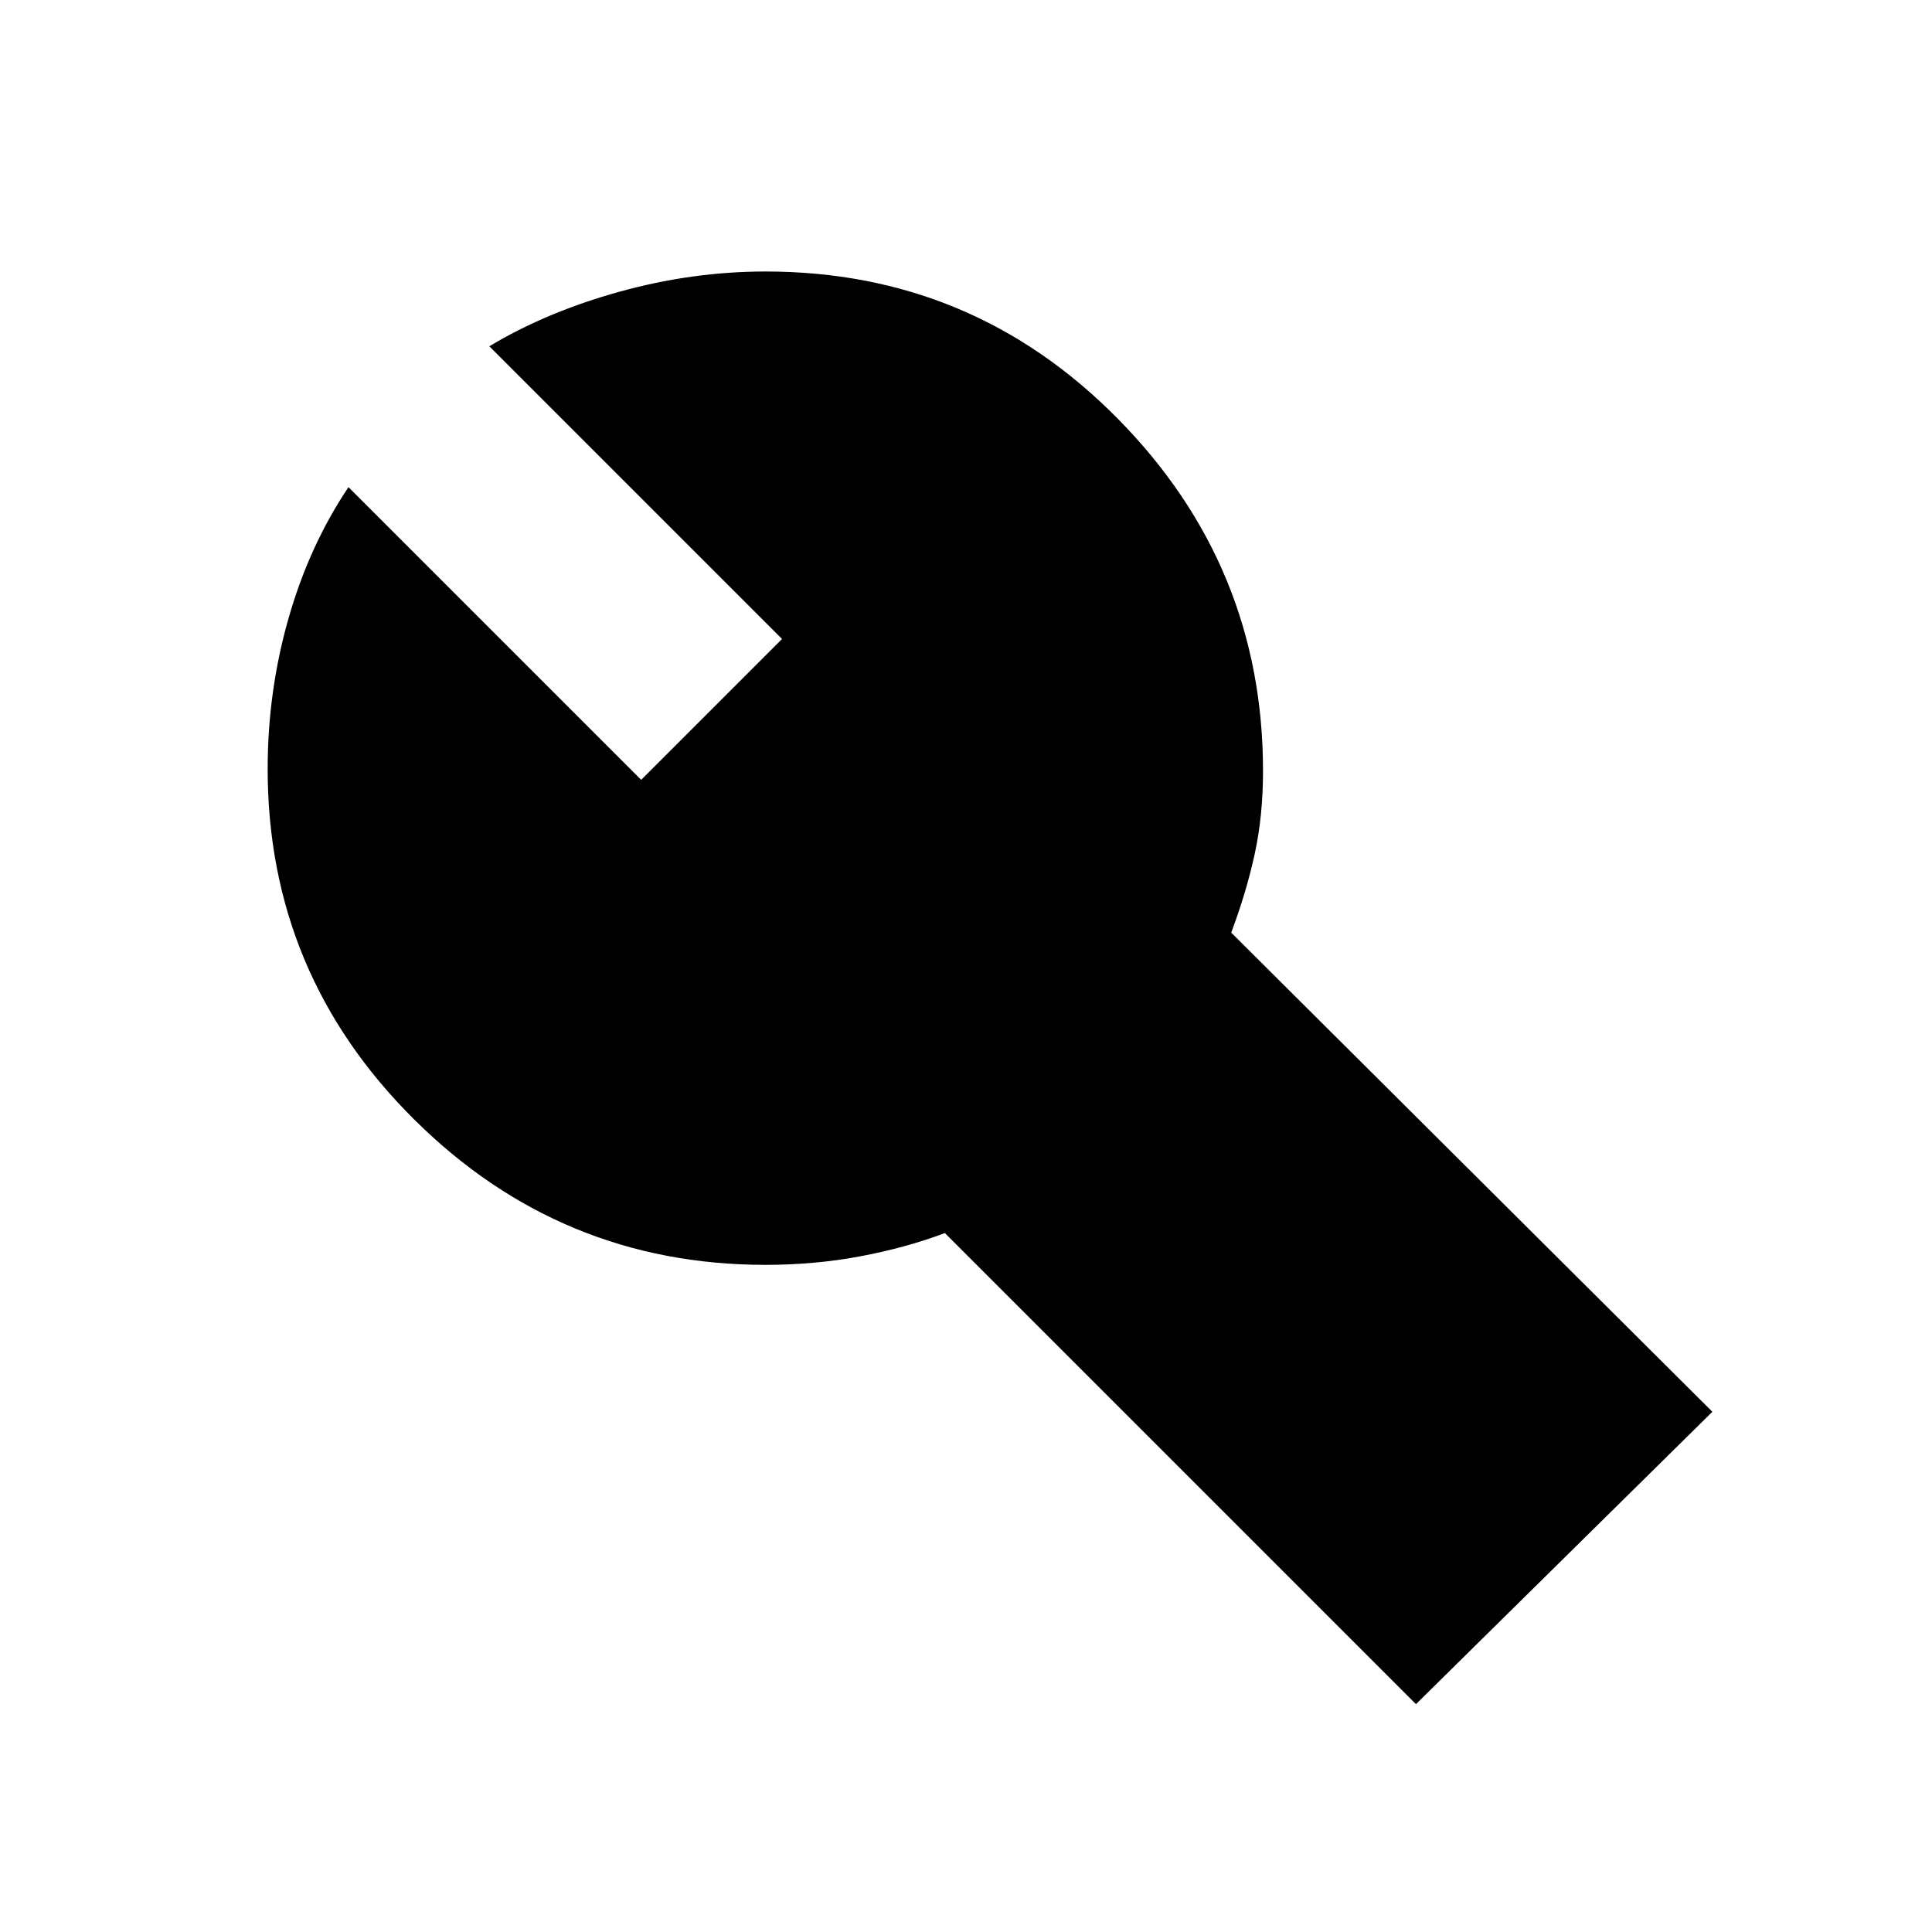<svg xmlns="http://www.w3.org/2000/svg" height="20" viewBox="0 -960 960 960" width="20"><path d="M703.587-113.217 469.5-347.304q-19.283 7.282-41.946 11.543-22.663 4.261-47.141 4.261-101.87 0-174.641-72.272Q133-476.043 133-577.913q0-38.478 10.337-74.75t29.815-65.272L318.587-572.5l70-70-145.435-145.435q28.283-17 64.533-27.076t72.728-10.076q102.87 0 175.022 73.152 72.152 73.152 72.152 175.022 0 22.283-4.141 41.304-4.142 19.022-11.663 39.022L850.87-258.5 703.587-113.217Z"/></svg>